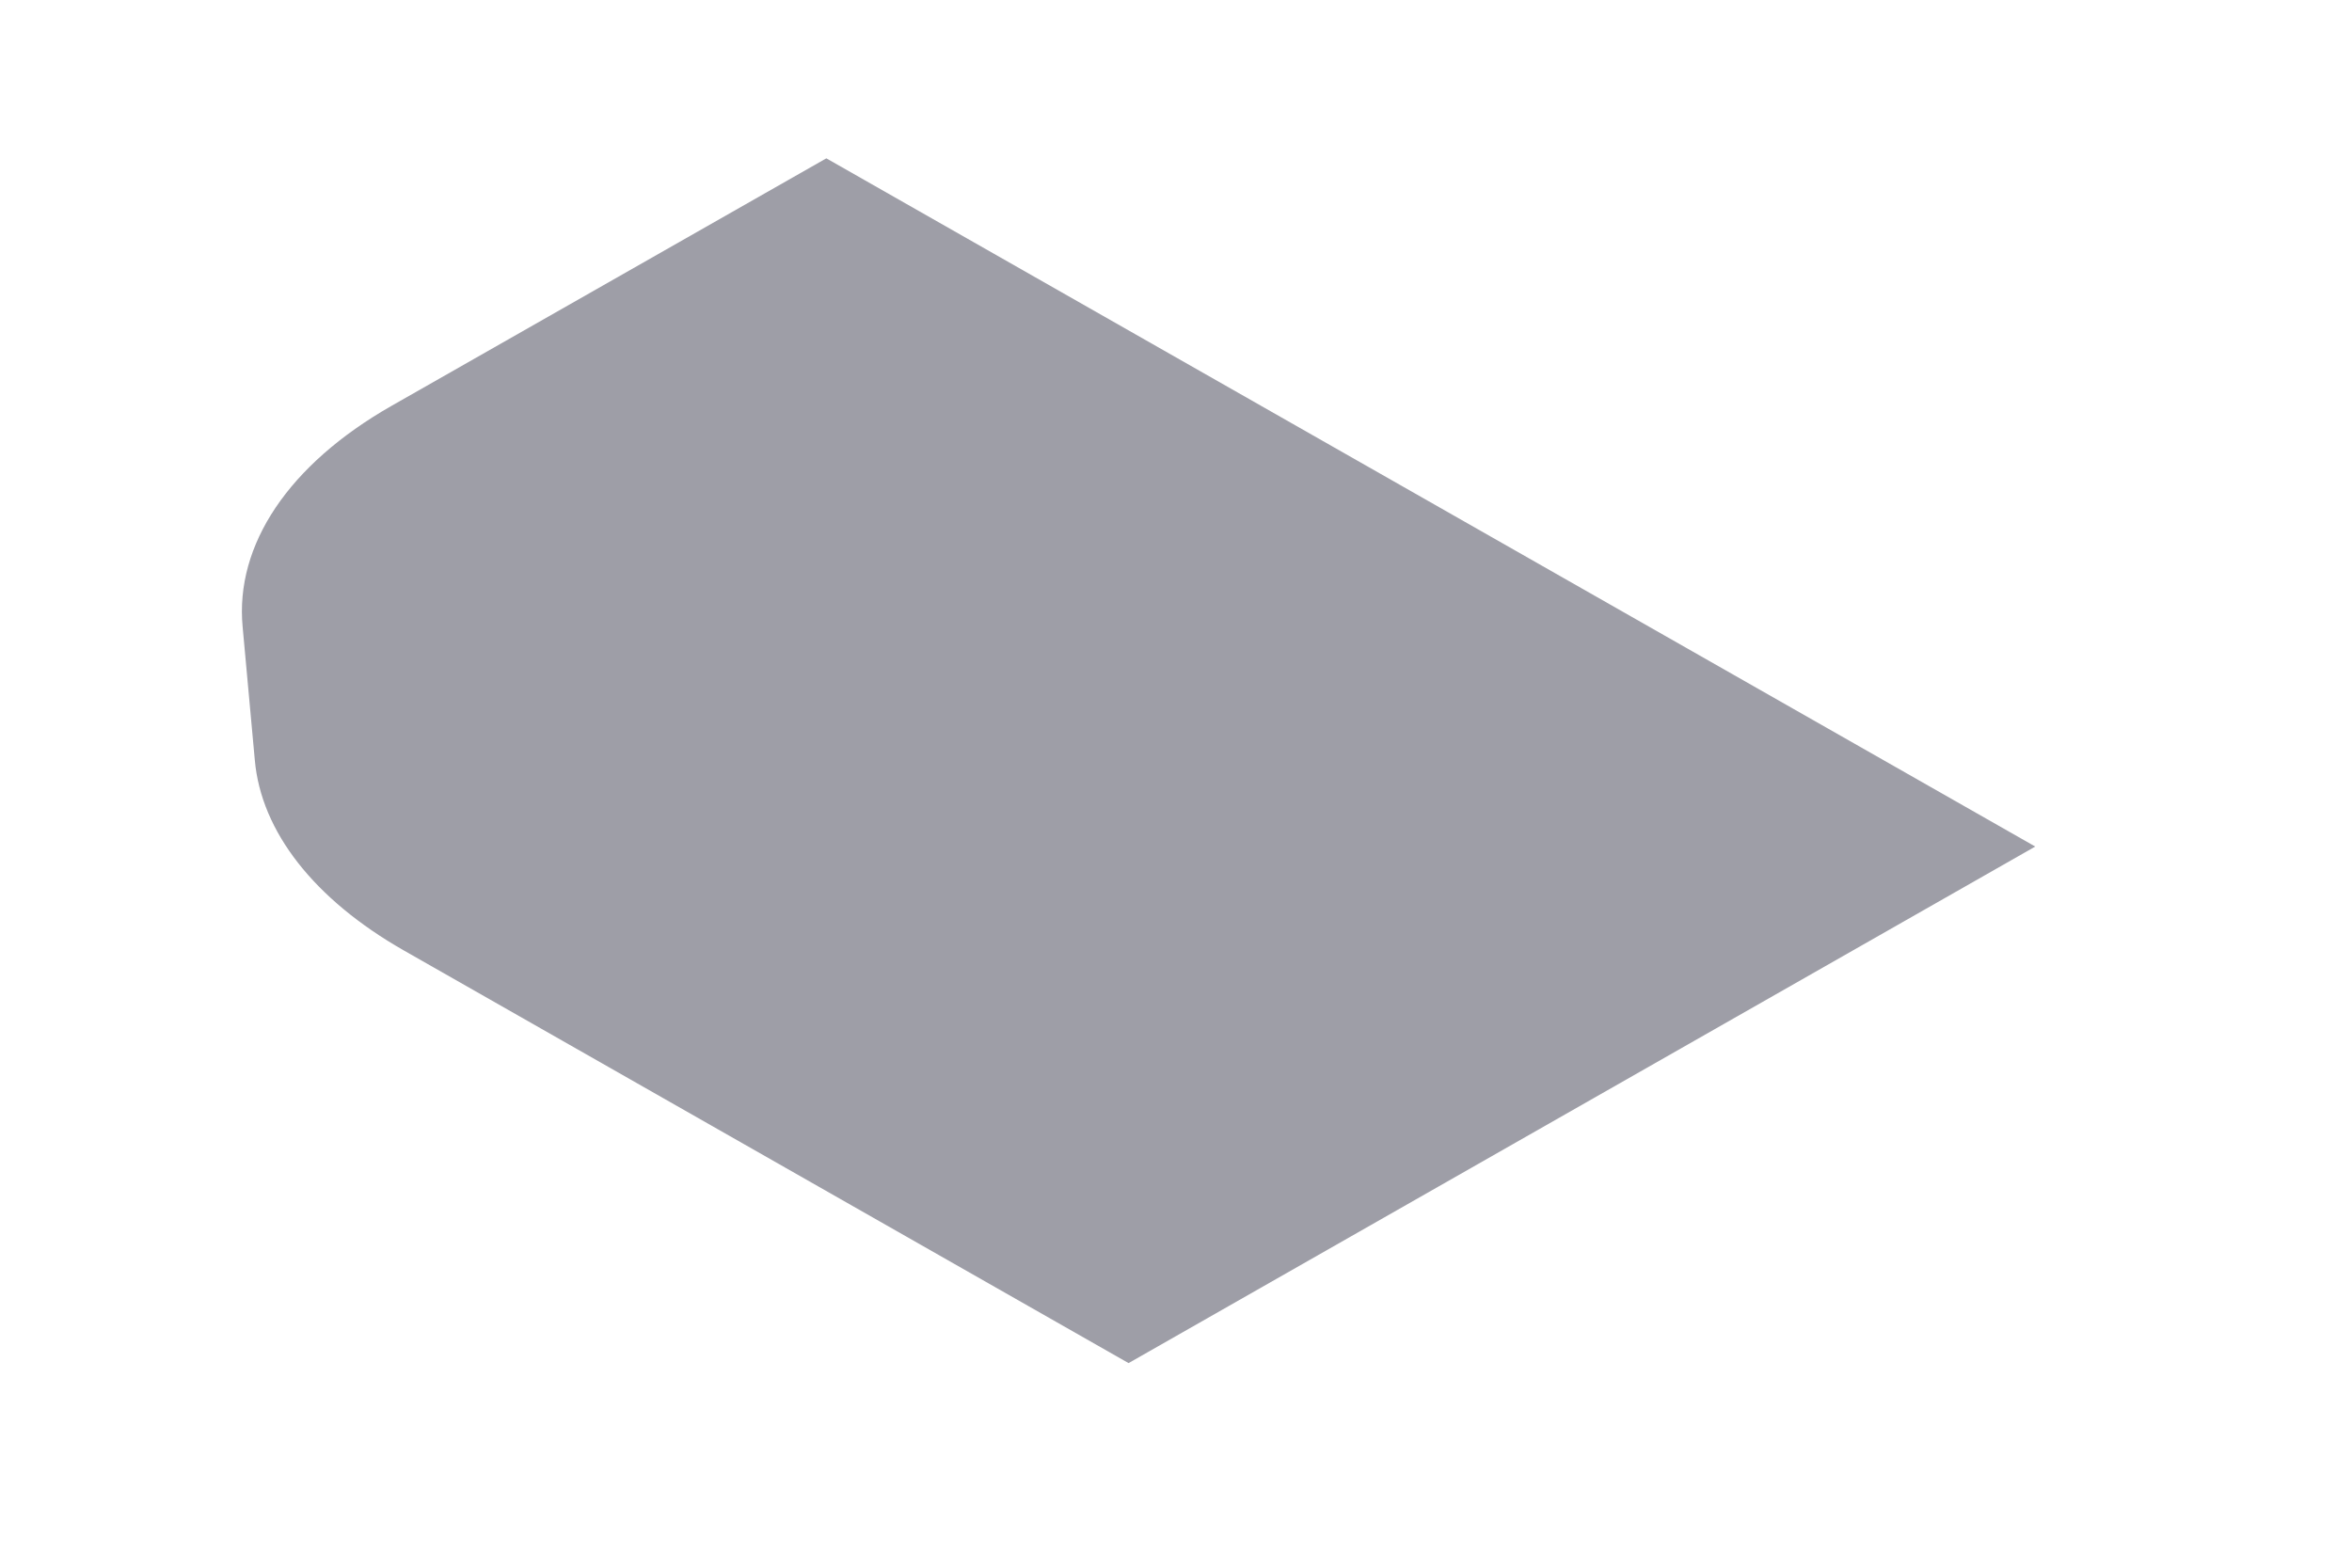 <svg width="6" height="4" viewBox="0 0 6 4" fill="none" xmlns="http://www.w3.org/2000/svg">
<path d="M1.03 2.425C0.802 2.295 0.666 2.122 0.65 1.939L0.619 1.6C0.599 1.39 0.737 1.185 0.998 1.036L2.108 0.404L5.192 2.16L2.879 3.478L1.03 2.425Z" fill="#9E9EA7"/>
</svg>
